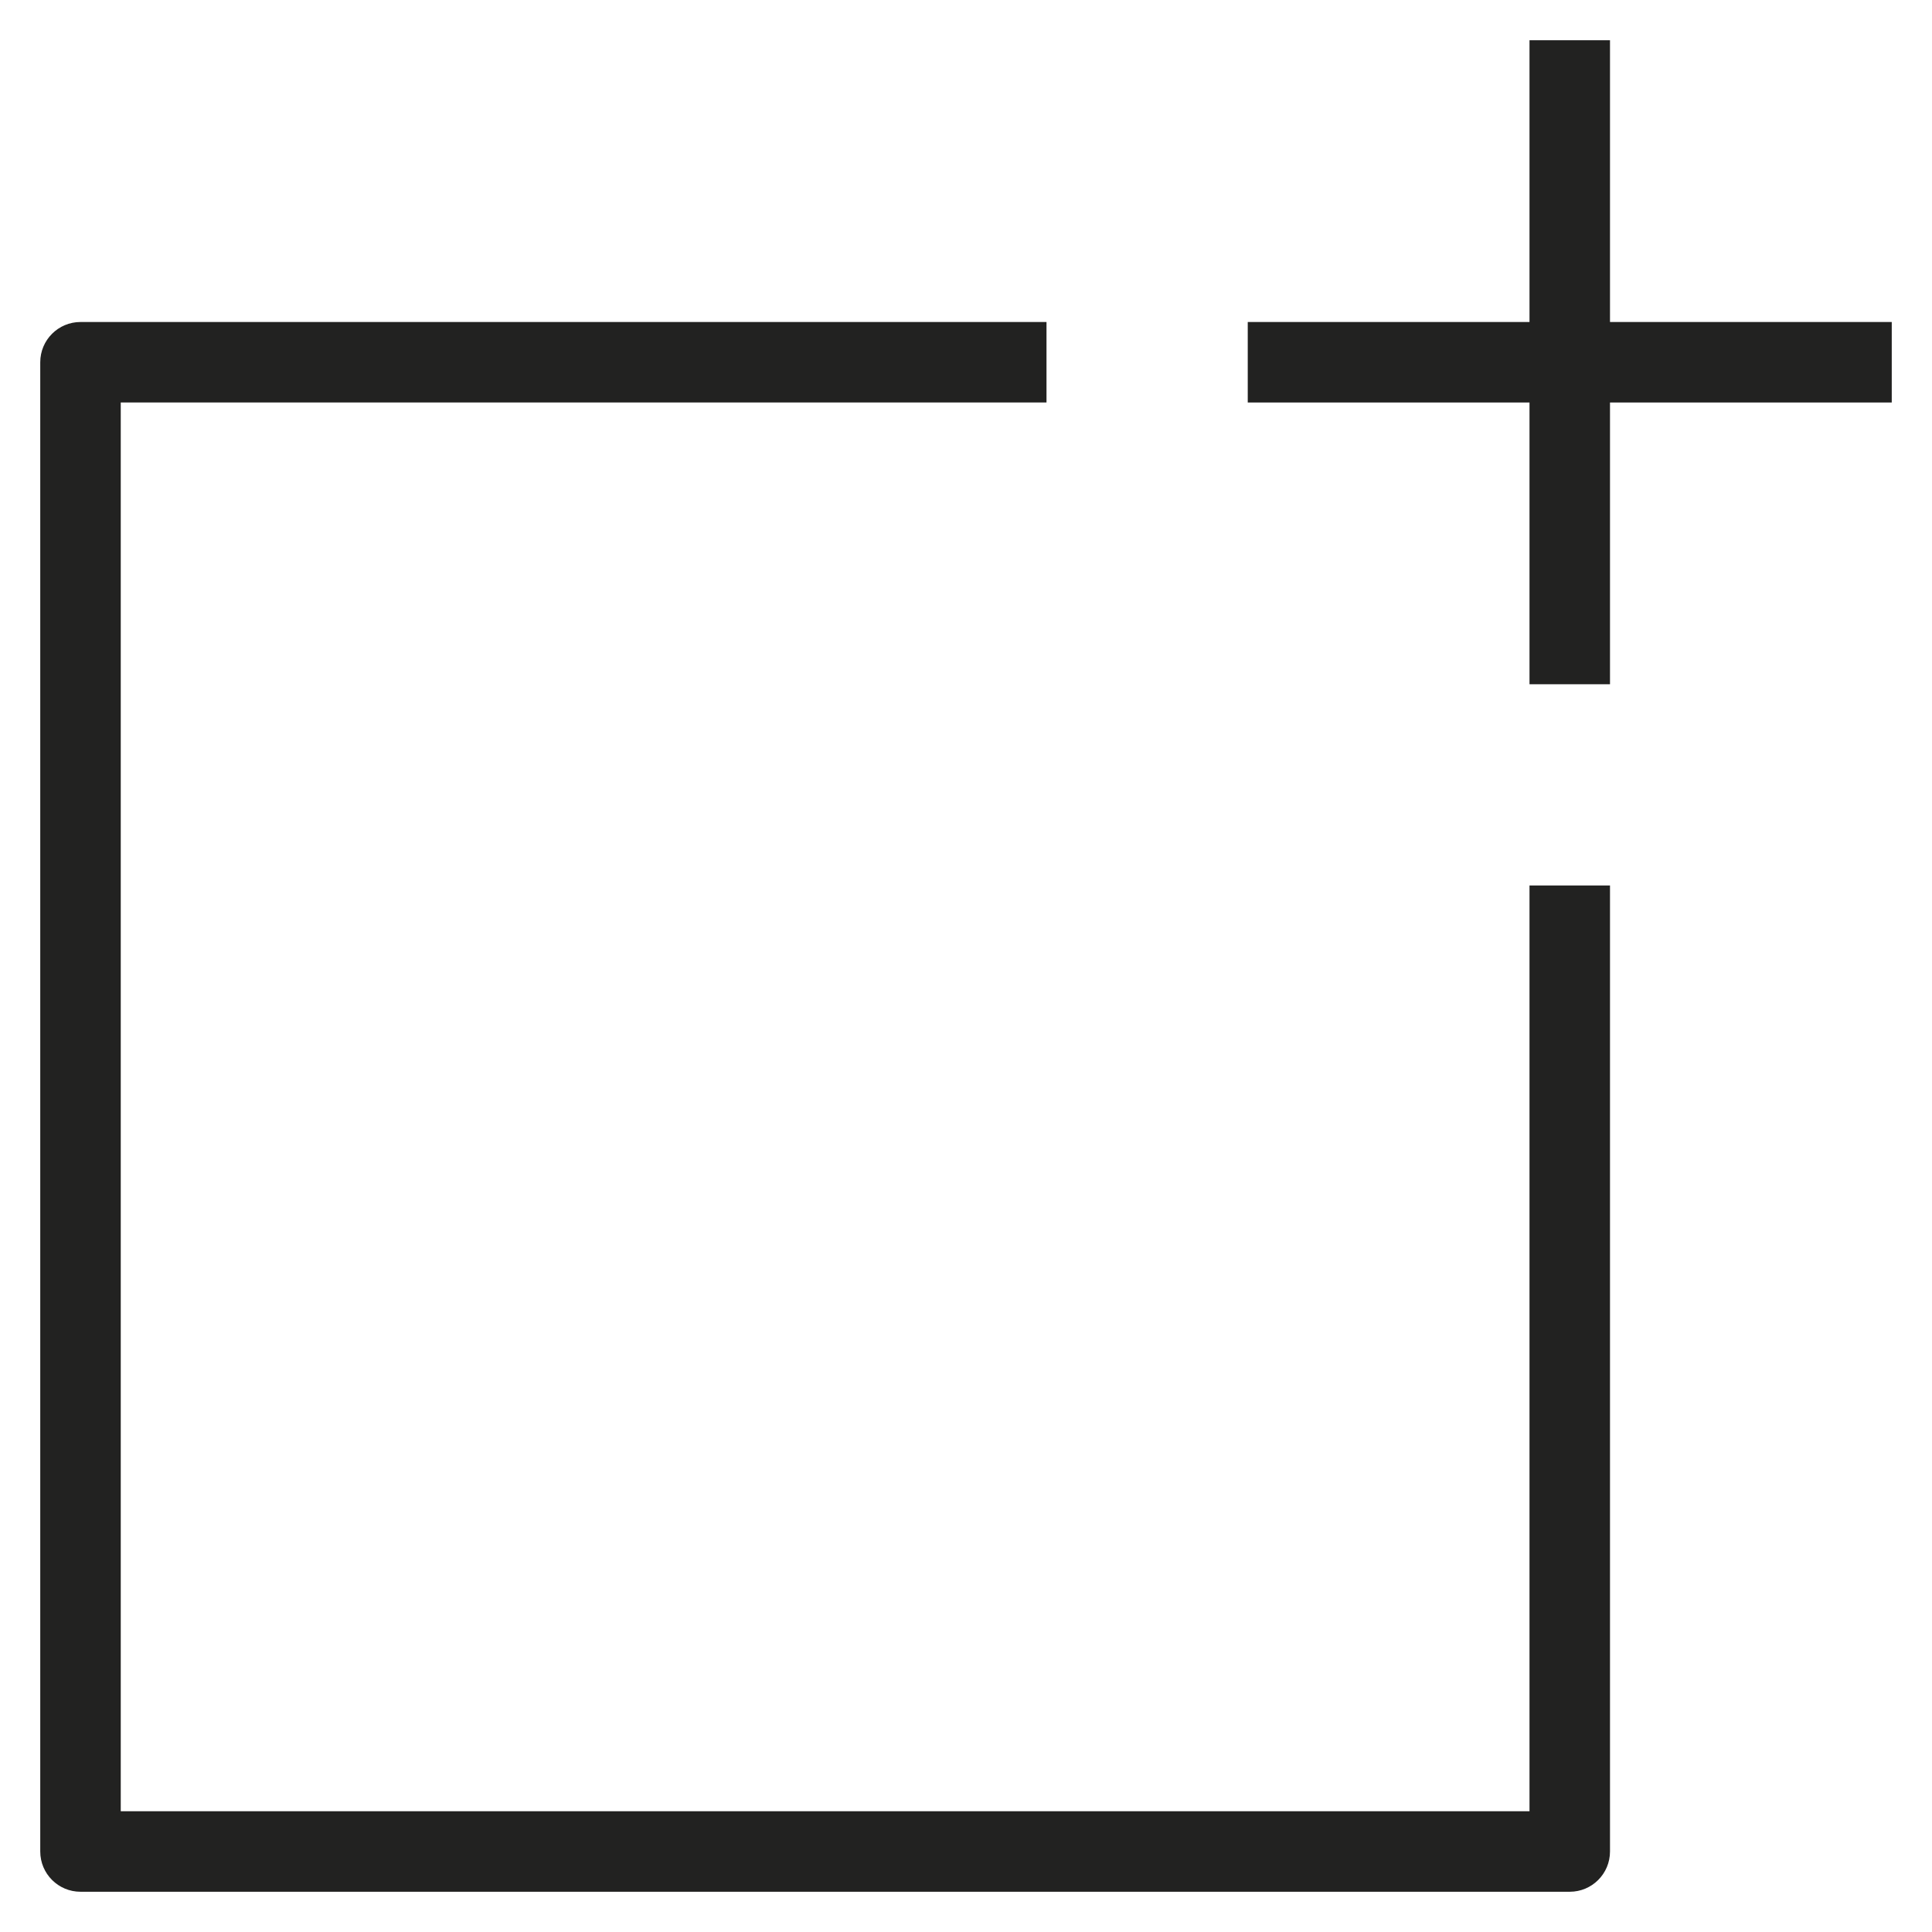 <?xml version="1.0" encoding="utf-8"?>
<!-- Generator: Adobe Illustrator 19.2.1, SVG Export Plug-In . SVG Version: 6.00 Build 0)  -->
<!DOCTYPE svg PUBLIC "-//W3C//DTD SVG 1.1//EN" "http://www.w3.org/Graphics/SVG/1.1/DTD/svg11.dtd">
<svg version="1.1" id="Layer_1" xmlns="http://www.w3.org/2000/svg" xmlns:xlink="http://www.w3.org/1999/xlink" x="0px" y="0px"
	 width="48px" height="48px" viewBox="0 0 48 48" enable-background="new 0 0 48 48" xml:space="preserve">
<path fill="#222221" d="M2,47h37c0.553,0,1-0.448,1-1V22h-2v23H3V10h23V8H2C1.447,8,1,8.448,1,9v37C1,46.552,1.447,47,2,47z"/>
<polygon fill="#222221" points="40,1 38,1 38,8 31,8 31,10 38,10 38,17 40,17 40,10 47,10 47,8 40,8 "/>
</svg>
